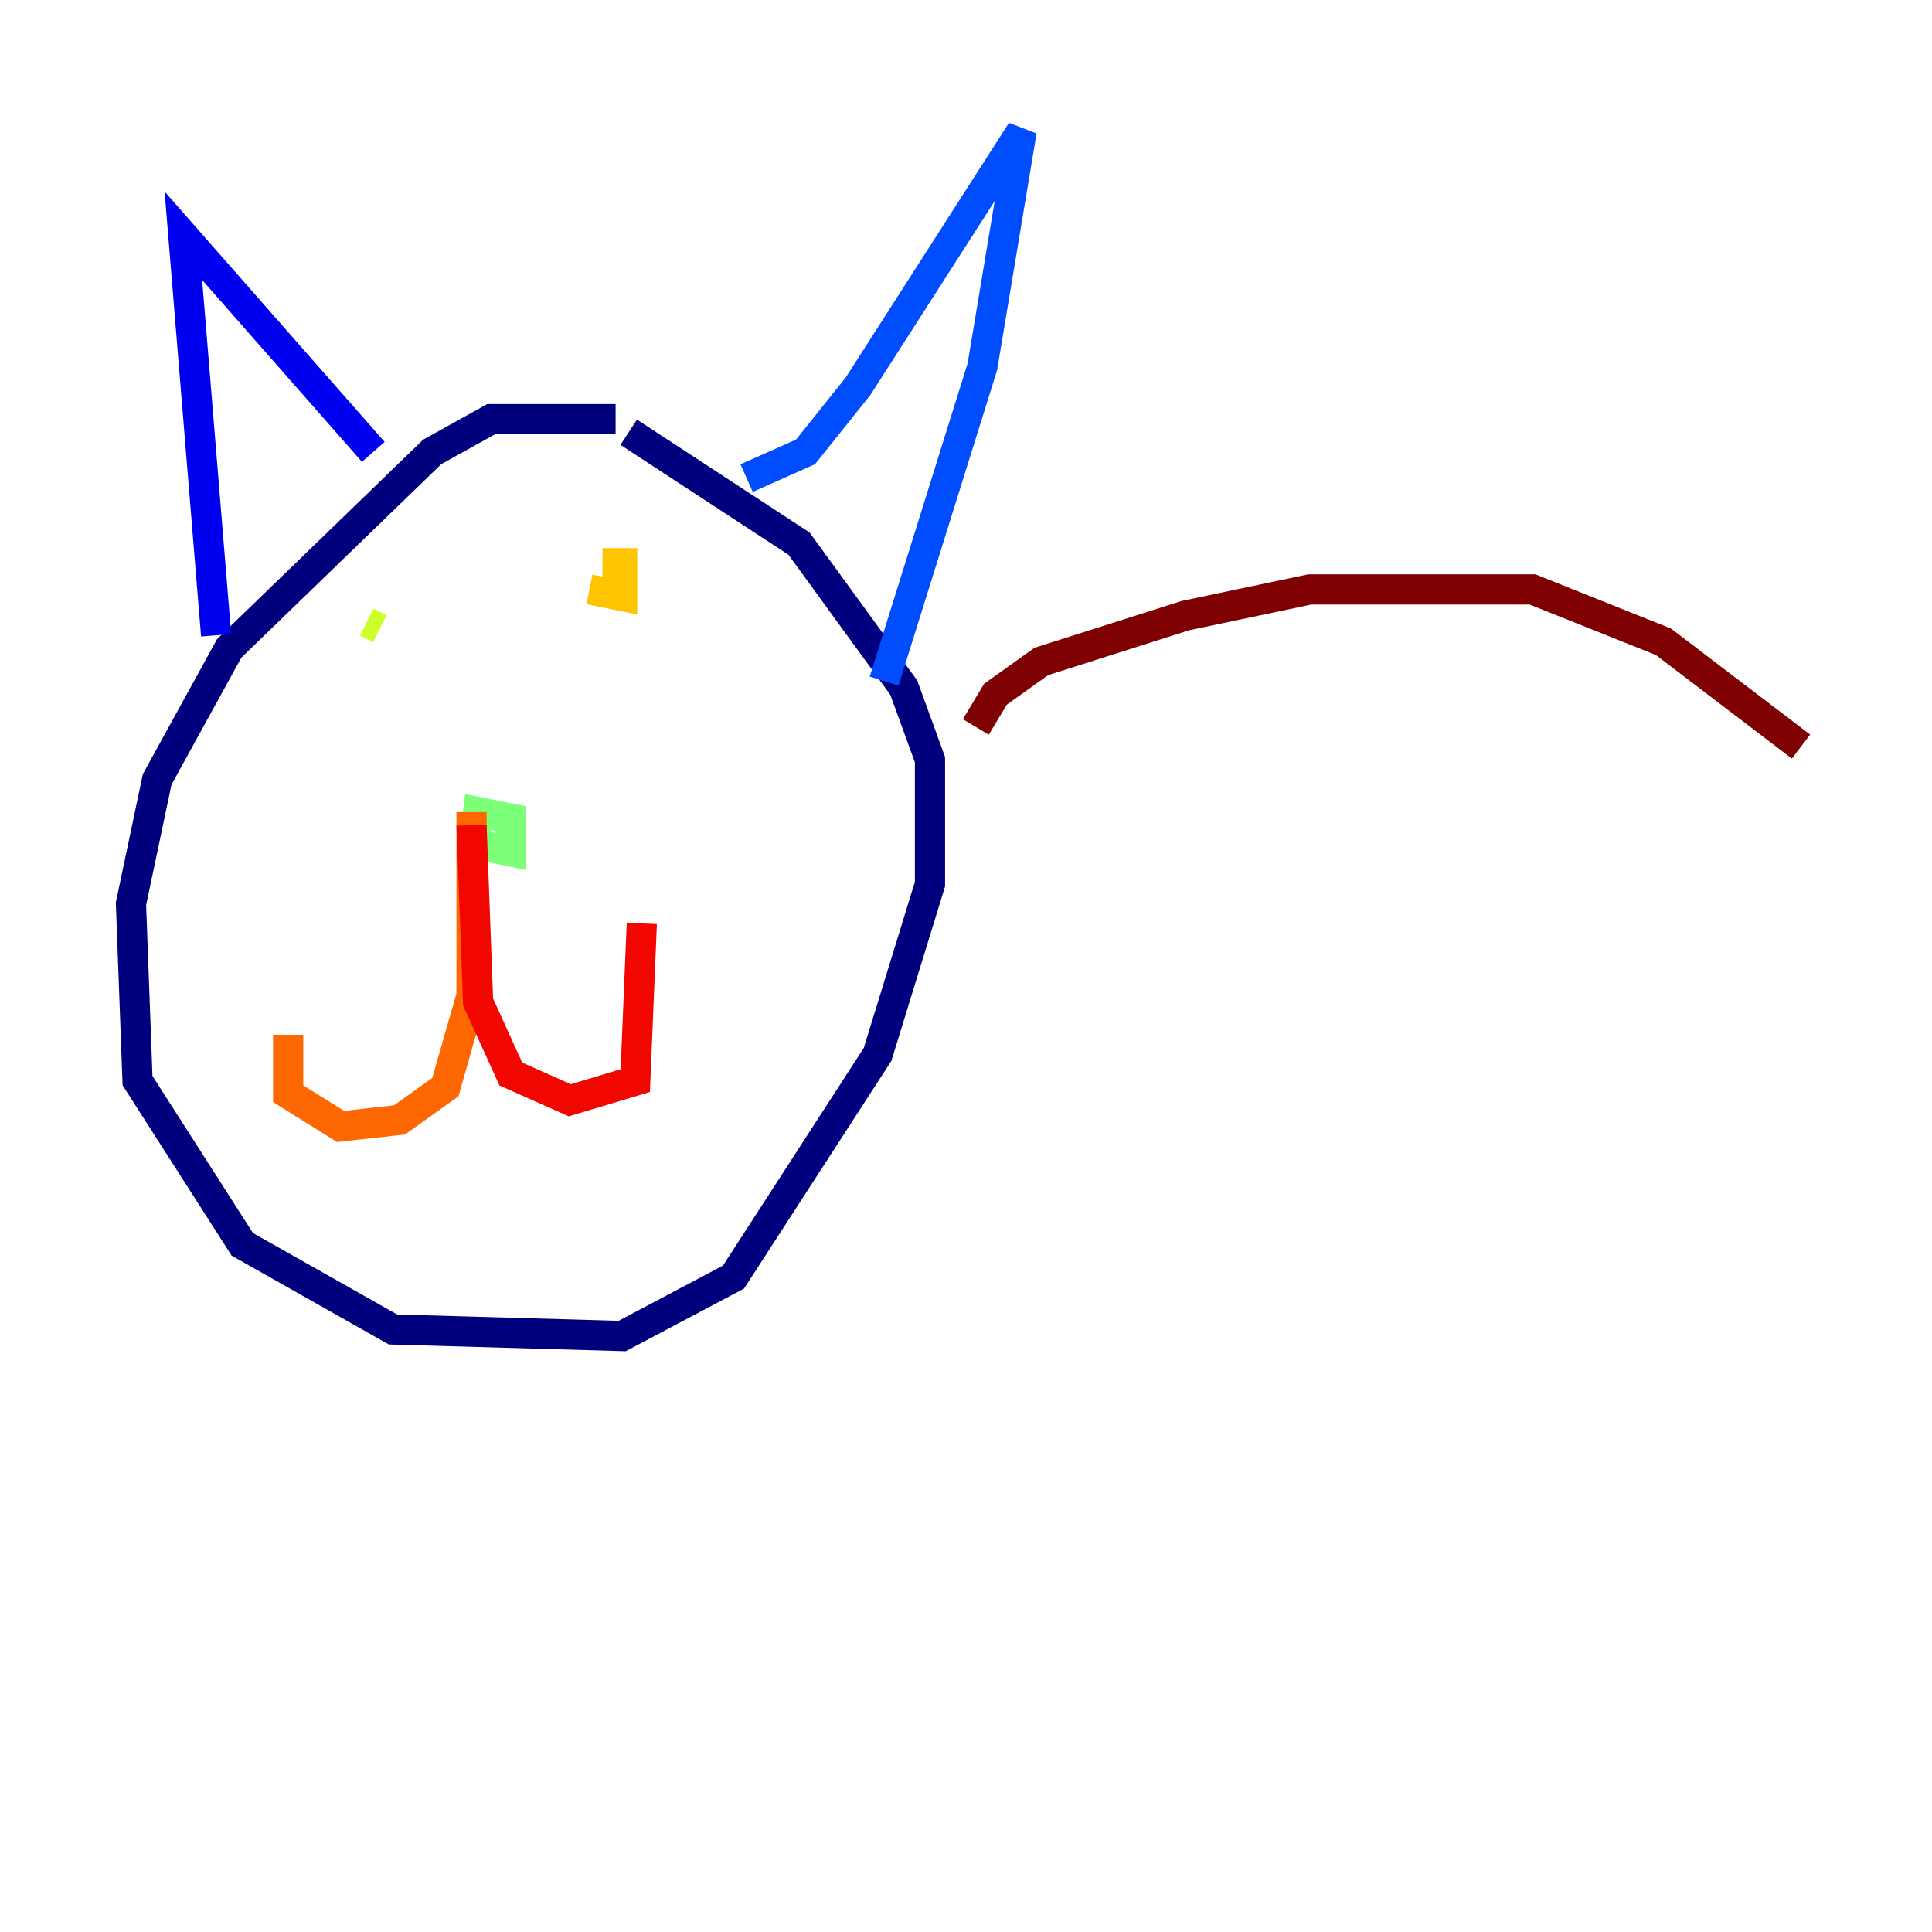 <?xml version="1.0" encoding="utf-8" ?>
<svg baseProfile="tiny" height="128" version="1.2" viewBox="0,0,128,128" width="128" xmlns="http://www.w3.org/2000/svg" xmlns:ev="http://www.w3.org/2001/xml-events" xmlns:xlink="http://www.w3.org/1999/xlink"><defs /><polyline fill="none" points="40.786,27.77 32.542,27.77 28.637,29.939 15.186,42.956 10.414,51.634 8.678,59.878 9.112,71.593 16.054,82.441 26.034,88.081 41.22,88.515 48.597,84.61 58.142,69.858 61.614,58.576 61.614,50.332 59.878,45.559 52.936,36.014 41.654,28.637" stroke="#00007f" stroke-width="2" /><polyline fill="none" points="14.319,42.088 12.149,15.62 24.732,29.939" stroke="#0000f1" stroke-width="2" /><polyline fill="none" points="49.464,31.675 53.37,29.939 56.841,25.6 67.688,8.678 65.085,24.298 58.576,45.125" stroke="#004cff" stroke-width="2" /><polyline fill="none" points="31.241,54.671 31.241,54.671" stroke="#00b0ff" stroke-width="2" /><polyline fill="none" points="34.278,54.671 34.278,54.671" stroke="#29ffcd" stroke-width="2" /><polyline fill="none" points="31.675,55.973 33.844,56.407 33.844,54.237 31.675,53.803 31.241,57.275" stroke="#7cff79" stroke-width="2" /><polyline fill="none" points="24.298,41.22 25.166,41.654" stroke="#cdff29" stroke-width="2" /><polyline fill="none" points="39.051,39.051 41.22,39.485 41.22,37.315 39.919,37.315" stroke="#ffc400" stroke-width="2" /><polyline fill="none" points="31.241,53.803 31.241,65.953 29.505,72.027 26.468,74.197 22.563,74.63 19.091,72.461 19.091,68.556" stroke="#ff6700" stroke-width="2" /><polyline fill="none" points="31.241,54.671 31.675,66.386 33.844,71.159 37.749,72.895 42.088,71.593 42.522,61.18" stroke="#f10700" stroke-width="2" /><polyline fill="none" points="64.651,48.163 65.953,45.993 68.99,43.824 78.536,40.786 86.78,39.051 101.532,39.051 110.21,42.522 119.322,49.464" stroke="#7f0000" stroke-width="2" /></svg>